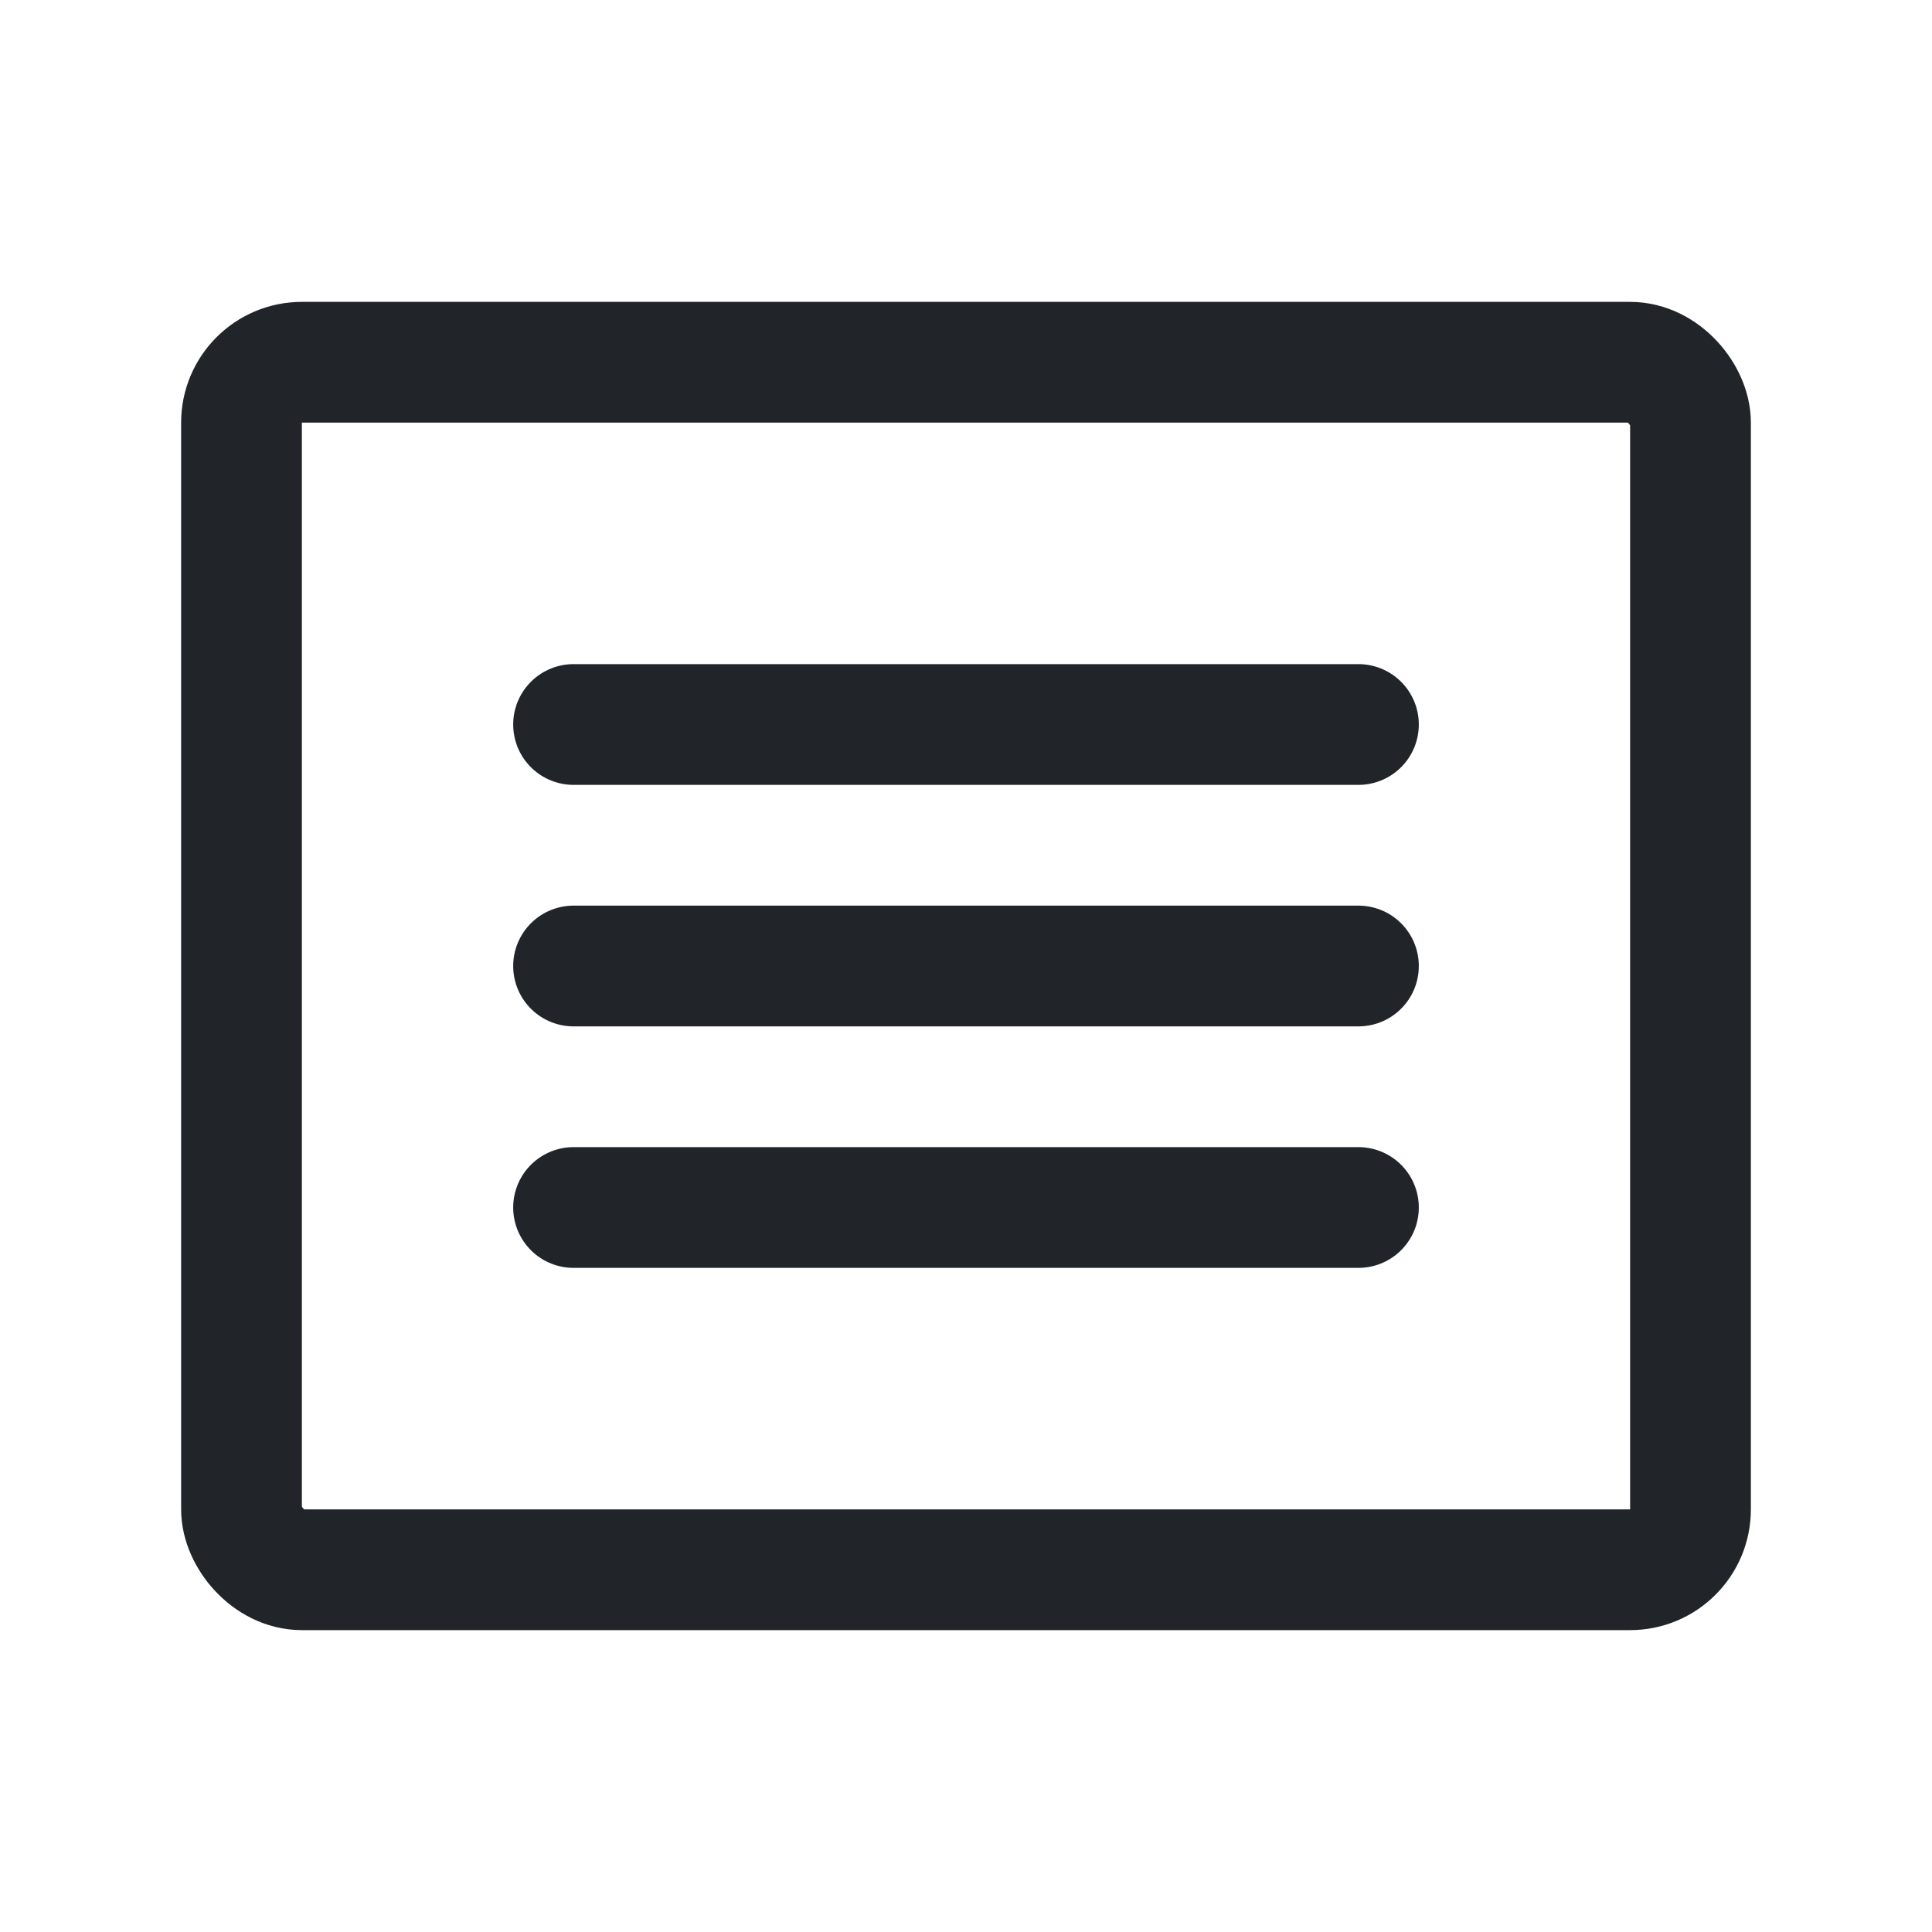 <svg xmlns="http://www.w3.org/2000/svg" width="192" height="192" fill="#212529" viewBox="0 0 256 256"><rect width="256" height="256" fill="none"></rect><rect x="32" y="48" width="192" height="160" rx="8" stroke-width="16" stroke="#212529" stroke-linecap="round" stroke-linejoin="round" fill="none"></rect><line x1="76" y1="96" x2="180" y2="96" fill="none" stroke="#212529" stroke-linecap="round" stroke-linejoin="round" stroke-width="16"></line><line x1="76" y1="128" x2="180" y2="128" fill="none" stroke="#212529" stroke-linecap="round" stroke-linejoin="round" stroke-width="16"></line><line x1="76" y1="160" x2="180" y2="160" fill="none" stroke="#212529" stroke-linecap="round" stroke-linejoin="round" stroke-width="16"></line></svg>
